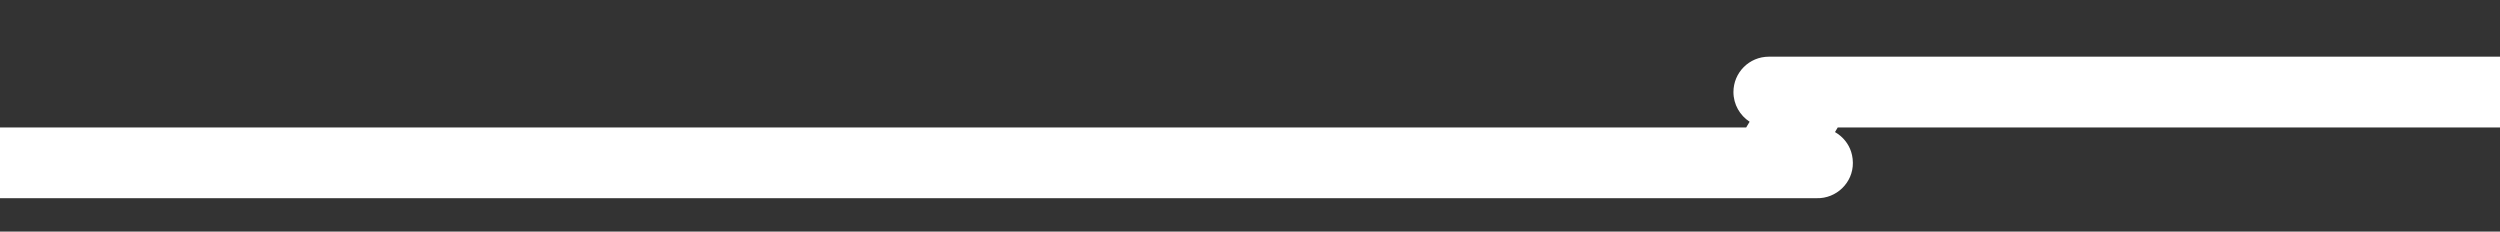 <?xml version="1.0" encoding="utf-8"?>
<!-- Generator: Adobe Illustrator 25.2.3, SVG Export Plug-In . SVG Version: 6.00 Build 0)  -->
<svg version="1.1" xmlns="http://www.w3.org/2000/svg" xmlns:xlink="http://www.w3.org/1999/xlink" x="0px" y="0px"
	 viewBox="0 0 400 37.06" style="enable-background:new 0 0 400 37.06;" xml:space="preserve">
<rect x="0" y="0" width="400" height="37.06" fill="#333333" stroke="none"/>
<style type="text/css">
	.st0{display:none;}
	.st1{display:inline;fill:#DBDCDC;}
	.st2{fill:#FFFFFF;}
</style>
<g id="back" class="st0">
	<rect x="1.09" y="0" class="st1" width="399.62" height="37.06"/>
</g>
<g id="레이어_1">
	<g>
		<path class="st2" d="M400,20.39V9.07c0,0-116.91,0-116.99,0c-3.13,0-5.66,2.53-5.66,5.66c0,1.99,1.04,3.74,2.59,4.75l-0.55,0.91H0
			v11.32c0,0,290.6,0,290.68,0c3.13,0.08,5.81-2.47,5.78-5.66c-0.04-3.51-2.8-4.86-2.86-4.92l0.44-0.74H400z"/>
	</g>
</g>
</svg>
